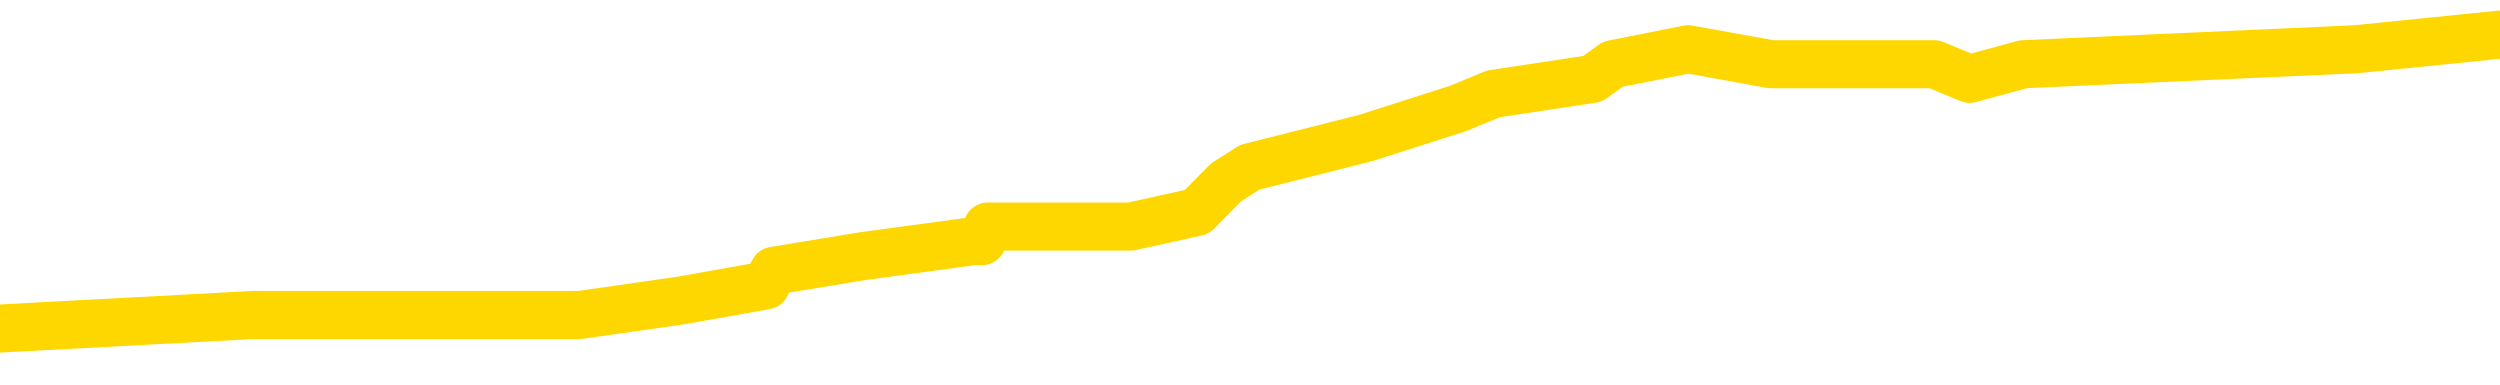 <svg xmlns="http://www.w3.org/2000/svg" version="1.1" viewBox="0 0 6500 1000">
	<path fill="none" stroke="gold" stroke-width="125" stroke-linecap="round" stroke-linejoin="round" d="M0 106268  L-982740 106268 L-982556 106230 L-982066 106153 L-981772 106115 L-981461 106038 L-981227 106000 L-981173 105923 L-981114 105846 L-980961 105808 L-980920 105731 L-980788 105693 L-980495 105654 L-979954 105654 L-979344 105616 L-979296 105616 L-978656 105577 L-978623 105577 L-978097 105577 L-977965 105539 L-977574 105462 L-977246 105386 L-977129 105309 L-976918 105232 L-976201 105232 L-975631 105194 L-975524 105194 L-975349 105155 L-975128 105079 L-974726 105040 L-974701 104963 L-973773 104887 L-973685 104810 L-973603 104733 L-973533 104656 L-973236 104618 L-973084 104541 L-971193 104580 L-971093 104580 L-970830 104580 L-970537 104618 L-970395 104541 L-970147 104541 L-970111 104503 L-969952 104465 L-969489 104388 L-969236 104349 L-969024 104273 L-968772 104234 L-968424 104196 L-967496 104119 L-967403 104042 L-966992 104004 L-965821 103927 L-964632 103889 L-964540 103812 L-964512 103735 L-964246 103659 L-963947 103582 L-963818 103505 L-963781 103429 L-962966 103429 L-962582 103467 L-961522 103505 L-961461 103505 L-961195 104273 L-960724 105002 L-960532 105731 L-960268 106460 L-959931 106422 L-959796 106383 L-959340 106345 L-958597 106306 L-958579 106268 L-958414 106191 L-958346 106191 L-957830 106153 L-956801 106153 L-956605 106115 L-956117 106076 L-955755 106038 L-955346 106038 L-954960 106076 L-953257 106076 L-953159 106076 L-953087 106076 L-953026 106076 L-952841 106038 L-952505 106038 L-951864 106000 L-951787 105961 L-951726 105961 L-951539 105923 L-951460 105923 L-951283 105884 L-951263 105846 L-951033 105846 L-950646 105808 L-949757 105808 L-949718 105769 L-949629 105731 L-949602 105654 L-948594 105616 L-948444 105539 L-948420 105501 L-948287 105462 L-948247 105424 L-946989 105386 L-946931 105386 L-946391 105347 L-946339 105347 L-946292 105347 L-945897 105309 L-945758 105270 L-945558 105232 L-945411 105232 L-945246 105232 L-944970 105270 L-944611 105270 L-944059 105232 L-943414 105194 L-943155 105117 L-943001 105079 L-942600 105040 L-942560 105002 L-942439 104963 L-942378 105002 L-942364 105002 L-942270 105002 L-941977 104963 L-941825 104810 L-941495 104733 L-941417 104656 L-941341 104618 L-941115 104503 L-941048 104426 L-940820 104349 L-940768 104273 L-940603 104234 L-939598 104196 L-939414 104158 L-938863 104119 L-938470 104042 L-938073 104004 L-937223 103927 L-937144 103889 L-936565 103851 L-936124 103851 L-935883 103812 L-935726 103812 L-935325 103735 L-935305 103735 L-934860 103697 L-934454 103659 L-934318 103582 L-934143 103505 L-934007 103429 L-933756 103352 L-932757 103313 L-932674 103275 L-932539 103237 L-932500 103198 L-931610 103160 L-931395 103122 L-930952 103083 L-930834 103045 L-930777 103006 L-930101 103006 L-930001 102968 L-929972 102968 L-928630 102930 L-928224 102891 L-928185 102853 L-927257 102815 L-927158 102776 L-927026 102738 L-926621 102699 L-926595 102661 L-926502 102623 L-926286 102584 L-925875 102508 L-924721 102431 L-924429 102354 L-924401 102277 L-923793 102239 L-923543 102162 L-923523 102124 L-922594 102085 L-922542 102009 L-922420 101970 L-922402 101894 L-922246 101855 L-922071 101778 L-921935 101740 L-921878 101702 L-921770 101663 L-921685 101625 L-921452 101587 L-921377 101548 L-921068 101510 L-920950 101471 L-920781 101433 L-920689 101395 L-920587 101395 L-920564 101356 L-920486 101356 L-920388 101280 L-920022 101241 L-919917 101203 L-919414 101165 L-918962 101126 L-918924 101088 L-918900 101049 L-918859 101011 L-918730 100973 L-918629 100934 L-918188 100896 L-917905 100858 L-917313 100819 L-917183 100781 L-916908 100704 L-916756 100666 L-916602 100627 L-916517 100551 L-916439 100512 L-916254 100474 L-916203 100474 L-916175 100435 L-916096 100397 L-916073 100359 L-915789 100282 L-915186 100205 L-914190 100167 L-913892 100128 L-913158 100090 L-912914 100052 L-912824 100013 L-912247 99975 L-911548 99937 L-910796 99898 L-910477 99860 L-910095 99783 L-910017 99745 L-909383 99706 L-909198 99668 L-909110 99668 L-908980 99668 L-908667 99630 L-908618 99591 L-908476 99553 L-908454 99514 L-907487 99476 L-906941 99438 L-906463 99438 L-906402 99438 L-906078 99438 L-906057 99399 L-905994 99399 L-905784 99361 L-905707 99323 L-905653 99284 L-905630 99246 L-905591 99207 L-905575 99169 L-904818 99131 L-904802 99092 L-904002 99054 L-903850 99016 L-902944 98977 L-902438 98939 L-902209 98862 L-902168 98862 L-902052 98824 L-901876 98785 L-901122 98824 L-900987 98785 L-900823 98747 L-900505 98709 L-900328 98632 L-899307 98555 L-899283 98478 L-899032 98440 L-898819 98363 L-898185 98325 L-897947 98248 L-897915 98171 L-897736 98095 L-897656 98018 L-897566 97980 L-897502 97903 L-897062 97826 L-897038 97788 L-896497 97749 L-896242 97711 L-895747 97673 L-894870 97634 L-894833 97596 L-894780 97557 L-894739 97519 L-894622 97481 L-894345 97442 L-894138 97366 L-893941 97289 L-893918 97212 L-893867 97135 L-893828 97097 L-893750 97059 L-893153 96982 L-893093 96943 L-892989 96905 L-892835 96867 L-892203 96828 L-891522 96790 L-891219 96713 L-890873 96675 L-890675 96636 L-890627 96560 L-890306 96521 L-889679 96483 L-889532 96445 L-889496 96406 L-889438 96368 L-889361 96291 L-889120 96291 L-889032 96253 L-888938 96214 L-888644 96176 L-888510 96138 L-888450 96099 L-888413 96023 L-888141 96023 L-887135 95984 L-886959 95946 L-886908 95946 L-886616 95907 L-886423 95831 L-886090 95792 L-885583 95754 L-885021 95677 L-885007 95600 L-884990 95562 L-884890 95485 L-884775 95409 L-884736 95332 L-884698 95293 L-884633 95293 L-884604 95255 L-884465 95293 L-884173 95293 L-884123 95293 L-884017 95293 L-883753 95255 L-883288 95217 L-883144 95217 L-883089 95140 L-883032 95102 L-882841 95063 L-882476 95025 L-882261 95025 L-882066 95025 L-882008 95025 L-881949 94948 L-881796 94910 L-881526 94871 L-881096 95063 L-881081 95063 L-881004 95025 L-880939 94986 L-880810 94718 L-880786 94679 L-880502 94641 L-880455 94603 L-880400 94564 L-879938 94526 L-879899 94526 L-879858 94488 L-879668 94449 L-879188 94411 L-878701 94372 L-878684 94334 L-878646 94296 L-878389 94257 L-878312 94181 L-878082 94142 L-878066 94066 L-877772 93989 L-877329 93950 L-876883 93912 L-876378 93874 L-876224 93835 L-875938 93797 L-875898 93720 L-875566 93682 L-875344 93643 L-874828 93567 L-874752 93528 L-874504 93452 L-874309 93375 L-874250 93336 L-873473 93298 L-873399 93298 L-873168 93260 L-873152 93260 L-873090 93221 L-872894 93183 L-872430 93183 L-872407 93145 L-872277 93145 L-870976 93145 L-870960 93145 L-870883 93106 L-870789 93106 L-870572 93106 L-870420 93068 L-870241 93106 L-870187 93145 L-869901 93183 L-869861 93183 L-869491 93183 L-869051 93183 L-868868 93183 L-868547 93145 L-868252 93145 L-867806 93068 L-867734 93029 L-867272 92953 L-866834 92914 L-866652 92876 L-865198 92799 L-865066 92761 L-864609 92684 L-864382 92646 L-863996 92569 L-863480 92492 L-862525 92415 L-861731 92339 L-861057 92300 L-860631 92224 L-860320 92185 L-860090 92070 L-859407 91955 L-859394 91840 L-859184 91686 L-859162 91648 L-858988 91571 L-858037 91533 L-857769 91456 L-856954 91418 L-856644 91341 L-856606 91303 L-856549 91226 L-855932 91188 L-855294 91111 L-853668 91072 L-852994 91034 L-852352 91034 L-852274 91034 L-852218 91034 L-852182 91034 L-852154 90996 L-852042 90919 L-852024 90881 L-852001 90842 L-851848 90804 L-851794 90727 L-851717 90689 L-851597 90650 L-851500 90612 L-851382 90574 L-851113 90497 L-850843 90458 L-850826 90382 L-850626 90343 L-850479 90267 L-850252 90228 L-850118 90190 L-849809 90151 L-849749 90113 L-849396 90036 L-849048 89998 L-848947 89960 L-848882 89883 L-848822 89844 L-848438 89768 L-848057 89729 L-847953 89691 L-847693 89653 L-847421 89576 L-847262 89537 L-847230 89499 L-847168 89461 L-847027 89422 L-846843 89384 L-846798 89346 L-846510 89346 L-846494 89307 L-846261 89307 L-846200 89269 L-846162 89269 L-845582 89231 L-845448 89192 L-845425 89039 L-845406 88770 L-845389 88463 L-845373 88156 L-845349 87849 L-845332 87619 L-845311 87350 L-845294 87082 L-845271 86928 L-845254 86775 L-845233 86660 L-845216 86583 L-845167 86468 L-845095 86353 L-845060 86161 L-845037 86007 L-845001 85854 L-844959 85700 L-844923 85623 L-844907 85470 L-844882 85355 L-844845 85278 L-844828 85163 L-844805 85086 L-844788 85009 L-844769 84933 L-844753 84856 L-844724 84741 L-844698 84626 L-844652 84587 L-844636 84511 L-844594 84472 L-844546 84396 L-844475 84319 L-844460 84242 L-844444 84165 L-844382 84127 L-844343 84089 L-844303 84050 L-844137 84012 L-844072 83973 L-844056 83935 L-844012 83858 L-843954 83820 L-843741 83782 L-843708 83743 L-843665 83705 L-843587 83666 L-843050 83628 L-842972 83590 L-842867 83513 L-842779 83475 L-842603 83436 L-842252 83398 L-842096 83359 L-841658 83321 L-841502 83283 L-841372 83244 L-840668 83168 L-840467 83129 L-839506 83052 L-839024 83014 L-838925 83014 L-838832 82976 L-838587 82937 L-838514 82899 L-838071 82822 L-837975 82784 L-837960 82745 L-837944 82707 L-837919 82669 L-837453 82630 L-837236 82592 L-837097 82554 L-836803 82515 L-836715 82477 L-836673 82438 L-836643 82400 L-836471 82362 L-836412 82323 L-836336 82285 L-836255 82247 L-836185 82247 L-835876 82208 L-835791 82170 L-835577 82132 L-835542 82093 L-834859 82055 L-834760 82016 L-834555 81978 L-834508 81940 L-834230 81901 L-834168 81863 L-834151 81786 L-834073 81748 L-833765 81671 L-833740 81633 L-833686 81556 L-833663 81518 L-833541 81479 L-833405 81402 L-833161 81364 L-833035 81364 L-832389 81326 L-832373 81326 L-832348 81326 L-832168 81249 L-832092 81211 L-832000 81172 L-831572 81134 L-831156 81095 L-830763 81019 L-830684 80980 L-830665 80942 L-830302 80904 L-830066 80865 L-829838 80827 L-829524 80788 L-829446 80750 L-829366 80673 L-829188 80597 L-829172 80558 L-828907 80481 L-828827 80443 L-828596 80405 L-828370 80366 L-828055 80366 L-827879 80328 L-827518 80328 L-827127 80290 L-827057 80213 L-826993 80174 L-826853 80098 L-826801 80059 L-826700 79983 L-826198 79944 L-826001 79906 L-825754 79867 L-825568 79829 L-825269 79791 L-825193 79752 L-825027 79676 L-824142 79637 L-824114 79561 L-823991 79484 L-823412 79445 L-823334 79407 L-822621 79407 L-822309 79407 L-822096 79407 L-822079 79407 L-821692 79407 L-821167 79330 L-820721 79292 L-820392 79254 L-820239 79215 L-819913 79215 L-819735 79177 L-819653 79177 L-819447 79100 L-819271 79062 L-818342 79023 L-817453 78985 L-817414 78947 L-817186 78947 L-816807 78908 L-816019 78870 L-815785 78831 L-815709 78793 L-815352 78755 L-814780 78678 L-814513 78640 L-814126 78601 L-814023 78601 L-813853 78601 L-813234 78601 L-813023 78601 L-812715 78601 L-812662 78563 L-812535 78524 L-812481 78486 L-812362 78448 L-812026 78371 L-811067 78333 L-810935 78256 L-810734 78217 L-810102 78179 L-809791 78141 L-809377 78102 L-809350 78064 L-809204 78026 L-808784 77987 L-807452 77987 L-807405 77949 L-807276 77872 L-807259 77834 L-806681 77757 L-806476 77719 L-806446 77680 L-806405 77642 L-806348 77603 L-806310 77565 L-806232 77527 L-806089 77488 L-805635 77450 L-805517 77412 L-805231 77373 L-804859 77335 L-804762 77297 L-804436 77258 L-804081 77220 L-803911 77181 L-803864 77143 L-803755 77105 L-803666 77066 L-803638 77028 L-803562 76951 L-803258 76913 L-803224 76836 L-803153 76798 L-802785 76759 L-802449 76721 L-802368 76721 L-802149 76683 L-801977 76644 L-801950 76606 L-801452 76567 L-800903 76491 L-800023 76452 L-799924 76376 L-799848 76337 L-799573 76299 L-799326 76222 L-799252 76184 L-799190 76107 L-799071 76069 L-799029 76030 L-798919 75992 L-798842 75915 L-798141 75877 L-797896 75838 L-797856 75800 L-797700 75762 L-797101 75762 L-796874 75762 L-796782 75762 L-796306 75762 L-795709 75685 L-795189 75646 L-795168 75608 L-795023 75570 L-794703 75570 L-794161 75570 L-793929 75570 L-793759 75570 L-793272 75531 L-793045 75493 L-792960 75455 L-792613 75416 L-792287 75416 L-791764 75378 L-791437 75339 L-790837 75301 L-790639 75224 L-790587 75186 L-790546 75148 L-790265 75109 L-789581 75033 L-789271 74994 L-789246 74917 L-789055 74879 L-788832 74841 L-788746 74802 L-788082 74726 L-788058 74687 L-787836 74610 L-787506 74572 L-787154 74495 L-786949 74457 L-786717 74380 L-786459 74342 L-786269 74265 L-786222 74227 L-785995 74188 L-785960 74150 L-785804 74112 L-785589 74073 L-785416 74035 L-785325 73996 L-785048 73958 L-784804 73920 L-784489 73881 L-784062 73881 L-784025 73881 L-783542 73881 L-783308 73881 L-783097 73843 L-782870 73805 L-782321 73805 L-782073 73766 L-781239 73766 L-781184 73728 L-781162 73689 L-781004 73651 L-780542 73613 L-780502 73574 L-780162 73498 L-780028 73459 L-779806 73421 L-779234 73382 L-778762 73344 L-778567 73306 L-778375 73267 L-778185 73229 L-778083 73191 L-777715 73152 L-777668 73114 L-777587 73075 L-776293 73037 L-776245 72999 L-775977 72999 L-775832 72999 L-775281 72999 L-775164 72960 L-775082 72922 L-774723 72884 L-774500 72845 L-774218 72807 L-773889 72730 L-773381 72692 L-773269 72653 L-773190 72615 L-773025 72577 L-772731 72577 L-772262 72577 L-772066 72615 L-772015 72615 L-771365 72577 L-771244 72538 L-770790 72538 L-770754 72500 L-770285 72462 L-770175 72423 L-770158 72385 L-769942 72385 L-769761 72346 L-769230 72346 L-768200 72346 L-768001 72308 L-767542 72270 L-766594 72193 L-766495 72155 L-766141 72078 L-766081 72039 L-766066 72001 L-766031 71963 L-765662 71924 L-765542 71886 L-765300 71848 L-765136 71809 L-764948 71771 L-764828 71732 L-763757 71656 L-762899 71617 L-762687 71541 L-762589 71502 L-762415 71425 L-762082 71387 L-762010 71349 L-761953 71310 L-761777 71310 L-761388 71272 L-761153 71234 L-761042 71195 L-760925 71157 L-759944 71118 L-759918 71080 L-759324 71003 L-759292 71003 L-759143 70965 L-758859 70927 L-757947 70927 L-757001 70927 L-756848 70888 L-756745 70888 L-756614 70850 L-756470 70811 L-756444 70773 L-756330 70735 L-756111 70696 L-755430 70658 L-755301 70620 L-754997 70581 L-754758 70504 L-754425 70466 L-753786 70428 L-753444 70351 L-753382 70313 L-753226 70313 L-752305 70313 L-751834 70313 L-751791 70313 L-751778 70274 L-751737 70236 L-751715 70198 L-751688 70159 L-751544 70121 L-751121 70082 L-750786 70082 L-750595 70044 L-750166 70044 L-749978 70006 L-749589 69929 L-749055 69891 L-748683 69852 L-748661 69852 L-748411 69814 L-748293 69775 L-748217 69737 L-748081 69699 L-748042 69660 L-747962 69622 L-747568 69584 L-747072 69545 L-746960 69468 L-746787 69430 L-746478 69392 L-746031 69353 L-745708 69315 L-745566 69238 L-745138 69161 L-744985 69085 L-744930 69008 L-744116 68970 L-744096 68931 L-743725 68893 L-743668 68893 L-742539 68854 L-742471 68854 L-741912 68816 L-741718 68778 L-741581 68739 L-741348 68701 L-741001 68663 L-740966 68586 L-740931 68547 L-740863 68471 L-740514 68432 L-740342 68394 L-739857 68356 L-739841 68317 L-739515 68279 L-739358 68240 L-738217 68164 L-738192 68125 L-738001 68049 L-737807 68010 L-737557 67972 L-737540 67933 L-736520 67895 L-736222 67857 L-736146 67818 L-736010 67742 L-735834 67703 L-735258 67627 L-735042 67588 L-734978 67550 L-734848 67511 L-734811 67435 L-734288 67396 L-734150 82515 L-734135 82515 L-734113 82515 L-734092 82515 L-733865 67358 L-733089 67358 L-733048 67358 L-732680 67358 L-732601 67320 L-732549 67281 L-731876 67243 L-731134 67204 L-730709 67204 L-730261 67166 L-729200 67128 L-728888 67051 L-728478 67051 L-728406 67013 L-727882 67013 L-727787 67013 L-727769 67013 L-727325 66974 L-727139 66897 L-726359 66821 L-725686 66782 L-725274 66667 L-725042 66590 L-724902 66552 L-724820 66475 L-724800 66437 L-724724 66437 L-724596 66399 L-724279 66437 L-724055 66437 L-723730 66399 L-723667 66399 L-723297 66399 L-723264 66399 L-723056 66399 L-722388 66399 L-722311 66399 L-722153 66322 L-722042 66322 L-721716 66283 L-721561 66245 L-721220 66245 L-721163 66168 L-720825 66092 L-720621 66053 L-720568 65976 L-719192 65938 L-719062 65900 L-718629 65861 L-718308 65823 L-717480 65746 L-717357 65708 L-716626 65631 L-716470 65554 L-716430 65516 L-716376 65478 L-716353 65439 L-716239 65401 L-715942 65363 L-715652 65324 L-715598 65286 L-715477 65247 L-715447 65209 L-715348 65171 L-714904 65171 L-714752 65132 L-713917 65132 L-713375 65094 L-713040 65094 L-713024 65056 L-712949 65017 L-712833 64979 L-712638 64940 L-712374 64902 L-711539 64864 L-711443 64825 L-710921 64787 L-710880 64749 L-710780 64710 L-709952 64710 L-709817 64672 L-709478 64672 L-708924 64633 L-708544 64595 L-708381 64557 L-708072 64518 L-707259 64480 L-706953 64442 L-706684 64442 L-706363 64442 L-706042 64480 L-705767 64480 L-704938 64403 L-704843 64365 L-704750 64250 L-704646 64135 L-704259 64019 L-703779 63943 L-703762 63904 L-703644 63866 L-703276 63789 L-703181 63751 L-702347 63674 L-702270 63636 L-701971 63597 L-701880 63559 L-701473 63482 L-701362 63405 L-700663 63367 L-700190 63329 L-700130 63290 L-699911 63214 L-699637 63175 L-699524 63137 L-698497 63099 L-698111 63060 L-698090 63022 L-697758 62983 L-697513 62945 L-697080 62907 L-696970 62868 L-696852 62830 L-696400 62753 L-695810 62715 L-695473 62676 L-693580 62638 L-693467 62561 L-693255 62523 L-691937 62485 L-691830 53851 L-691764 45332 L-691728 37465 L-691666 37465 L-691167 46023 L-690492 54465 L-690470 62254 L-690199 62178 L-689231 62178 L-688542 62139 L-688380 62101 L-687839 62062 L-687749 62024 L-686730 61986 L-685782 61909 L-685417 61947 L-685314 61986 L-684726 61986 L-684666 61986 L-684566 61947 L-684125 61871 L-684018 61832 L-683576 61794 L-682577 61679 L-682320 61564 L-682217 61448 L-682087 61372 L-681720 61295 L-681140 61218 L-681109 61180 L-680793 61141 L-678810 61103 L-678694 61065 L-678627 61065 L-678268 61026 L-676649 60988 L-676472 60988 L-676328 60988 L-675505 61026 L-675452 61065 L-675398 61065 L-674964 61065 L-673983 61103 L-673910 61103 L-672825 61065 L-672612 61065 L-671896 60988 L-671507 60950 L-671288 60873 L-670969 60796 L-670475 60719 L-670347 60681 L-670118 60604 L-669886 60528 L-669827 60489 L-669537 60451 L-669265 60374 L-668235 60336 L-666570 60297 L-666151 60259 L-666014 60221 L-665858 60221 L-665553 60182 L-665324 60105 L-665166 60067 L-665007 59990 L-664837 59914 L-664790 59875 L-664737 59837 L-664715 59837 L-664329 59798 L-664079 59798 L-663809 59798 L-663648 59798 L-663558 59798 L-661900 59798 L-661734 59837 L-661355 59798 L-660895 59798 L-660285 59722 L-659192 59683 L-658761 59645 L-658729 59607 L-658667 59568 L-658649 59530 L-656946 59491 L-656904 59453 L-656437 59415 L-656251 59376 L-656218 59300 L-655623 59261 L-655573 59223 L-655251 59184 L-655200 59146 L-654989 59108 L-654971 59069 L-654705 58993 L-654652 58954 L-654183 58916 L-653673 58839 L-653595 58839 L-653300 58801 L-653284 58762 L-653245 58724 L-653174 58686 L-653017 58647 L-652071 58647 L-652014 58647 L-651493 58647 L-651301 58609 L-651200 58609 L-650974 58570 L-650464 58570 L-650076 59607 L-650007 59607 L-649658 59568 L-649301 59530 L-648173 58417 L-648121 58340 L-647895 58302 L-647861 58264 L-647736 58187 L-647638 58187 L-647373 58187 L-646633 58225 L-646054 58225 L-645761 58225 L-645055 58225 L-644876 58187 L-644853 58187 L-644217 58148 L-643906 58110 L-643509 58110 L-643480 58072 L-643459 58033 L-643305 57995 L-642620 57995 L-642603 57995 L-642263 57995 L-641991 57957 L-641953 57918 L-641897 57841 L-641875 57803 L-641803 57765 L-641471 57726 L-641365 57688 L-641337 57611 L-641138 57573 L-640986 57534 L-640117 57496 L-639555 57419 L-639539 57419 L-639438 57381 L-639335 57419 L-639189 57419 L-639111 57419 L-639073 57381 L-639017 57343 L-638944 57304 L-638799 57266 L-638317 57266 L-637913 57227 L-637047 57266 L-637027 57266 L-636769 57266 L-636692 57266 L-636663 57227 L-636653 57151 L-636636 57112 L-636343 57074 L-636303 57036 L-636231 56997 L-636158 56959 L-635953 56920 L-635793 56805 L-635491 56690 L-635414 56537 L-635397 56422 L-635181 56345 L-634949 56345 L-634839 56383 L-634470 56422 L-634311 56422 L-634080 56422 L-633912 56422 L-633766 56383 L-633634 56345 L-632359 56268 L-631955 56191 L-631894 56153 L-631778 56076 L-631352 56038 L-631337 55961 L-631275 55923 L-631002 55846 L-630889 55808 L-630607 55731 L-630330 55693 L-629905 55616 L-629882 55577 L-629804 55539 L-629679 55501 L-629092 55462 L-628701 55424 L-628365 55386 L-627776 55347 L-627674 55347 L-627503 55309 L-627367 55309 L-626539 55270 L-625354 55232 L-625318 55194 L-625263 55194 L-625042 55155 L-624837 55155 L-624682 55155 L-624426 55117 L-624349 55079 L-623807 55040 L-623770 55002 L-623521 54963 L-623134 54925 L-622308 54887 L-621950 54848 L-621640 54848 L-621382 54810 L-621158 54772 L-620752 54733 L-620635 54695 L-620452 54656 L-620399 54656 L-620210 54618 L-620039 54580 L-620011 54541 L-619730 54503 L-619420 54465 L-619282 54426 L-618972 54388 L-618778 54388 L-618763 54349 L-618043 54349 L-617910 54273 L-617612 54234 L-617522 54196 L-616921 54196 L-616883 54158 L-616804 54119 L-616184 54081 L-616032 54004 L-615992 53966 L-615681 53927 L-615489 53889 L-615296 53812 L-615241 53735 L-614932 53697 L-614880 53659 L-614825 53697 L-614799 53697 L-614675 53697 L-613864 53659 L-613788 53620 L-613247 53582 L-612978 53544 L-612319 53505 L-611411 53467 L-611170 53429 L-610637 53390 L-610420 53352 L-609313 53390 L-609263 53390 L-608487 53390 L-607939 53352 L-607828 53313 L-607675 53237 L-607620 53198 L-607455 53160 L-607077 53122 L-606630 53083 L-606575 53045 L-606421 53006 L-605741 52968 L-605521 52930 L-605003 52891 L-604154 52815 L-604138 52776 L-602347 52738 L-601792 52699 L-601675 52661 L-600669 52623 L-600633 52584 L-600400 52584 L-600308 52584 L-600268 52584 L-599935 52546 L-599584 52508 L-599318 52431 L-599032 52392 L-598721 52316 L-598467 52239 L-598373 52201 L-597883 52162 L-597676 52124 L-597110 52085 L-596996 52124 L-596645 52085 L-596593 52085 L-596553 52085 L-595950 52009 L-595216 51932 L-594635 51855 L-594399 51778 L-593859 51663 L-593706 51587 L-593204 51548 L-592995 51471 L-592972 51471 L-592913 51433 L-591950 51433 L-591773 51395 L-591331 51356 L-591307 51280 L-591152 51241 L-591070 51241 L-590920 51280 L-590273 51280 L-590223 51241 L-589103 51203 L-588119 51165 L-588058 51126 L-587337 51088 L-586472 51049 L-586093 51011 L-585874 51011 L-585115 50973 L-585063 50934 L-584754 50858 L-583902 50858 L-583709 50819 L-583532 50781 L-583308 50781 L-583181 50742 L-582989 50742 L-582757 50704 L-582587 50742 L-582301 50704 L-582021 50704 L-581938 50666 L-581768 50627 L-581751 50551 L-581597 50512 L-581558 50474 L-580782 50435 L-580706 50435 L-580474 50359 L-580047 50320 L-579702 50282 L-579118 50244 L-578850 50244 L-578591 50244 L-578461 50167 L-578445 50128 L-578331 50090 L-578307 50052 L-578073 50013 L-578037 49975 L-576721 49975 L-576665 49937 L-575986 49860 L-575414 49860 L-575288 49860 L-575135 49860 L-575058 49860 L-574746 49783 L-574473 49745 L-574384 49668 L-574283 49668 L-573355 49630 L-573278 49630 L-572914 49630 L-572890 49591 L-572853 49553 L-572078 49476 L-571986 49438 L-571846 49399 L-571444 49361 L-571183 49361 L-570939 49399 L-570725 49361 L-570645 49361 L-570568 49361 L-570492 49361 L-570305 49399 L-570239 49399 L-569989 49399 L-569934 49361 L-569796 49323 L-569717 49246 L-569603 49207 L-569380 49169 L-569216 49131 L-569175 49092 L-569006 49054 L-568635 49016 L-568620 48977 L-568504 48939 L-567783 48900 L-567747 48862 L-567614 48862 L-567266 48824 L-566855 48824 L-566818 48824 L-566740 48785 L-566701 48747 L-566337 48709 L-566133 48670 L-566118 48632 L-565773 48594 L-565424 48594 L-565098 48594 L-564997 48555 L-564844 48555 L-564649 48517 L-564418 48517 L-564325 48517 L-564170 48517 L-564092 48517 L-564052 48478 L-563938 48440 L-563915 48402 L-563664 48402 L-563525 48325 L-562948 48210 L-562119 48133 L-561632 48056 L-561510 48018 L-561472 47980 L-561459 47941 L-561307 47864 L-561206 47788 L-560973 47749 L-560583 47673 L-560278 47634 L-560263 47596 L-560092 47557 L-559853 47481 L-559257 47481 L-558653 47442 L-558614 47442 L-558573 47442 L-558420 47404 L-558367 47366 L-558304 47327 L-558236 47289 L-558182 47212 L-558156 47174 L-558110 47135 L-558015 47059 L-557878 47020 L-557725 46982 L-557593 46943 L-557552 46943 L-557516 46905 L-557454 46867 L-557181 46790 L-556866 46752 L-556825 46675 L-556740 46636 L-556563 46598 L-556326 46560 L-555968 46521 L-555938 46483 L-555369 46445 L-555246 46406 L-555010 46368 L-554987 46368 L-554706 46330 L-554420 46330 L-554165 46330 L-553593 46291 L-553296 46253 L-553220 46214 L-552521 46176 L-552444 46138 L-552409 46099 L-552382 46061 L-552331 45984 L-552137 45946 L-551997 45869 L-551961 45831 L-551920 45792 L-551325 45754 L-551093 45716 L-550809 45984 L-550755 46214 L-550681 46483 L-550603 46713 L-550367 46636 L-550123 46598 L-549987 46560 L-549881 46521 L-549801 46483 L-549414 46406 L-549287 46368 L-549134 46330 L-549097 46291 L-548951 46253 L-548729 46214 L-548555 46176 L-548486 46138 L-547665 46061 L-547649 46061 L-547354 46023 L-546566 45984 L-546256 45984 L-546110 45946 L-545882 45907 L-545681 45831 L-544744 45792 L-544708 45754 L-544685 45716 L-544644 45639 L-544376 45600 L-543779 45562 L-543715 45524 L-543680 45485 L-543663 45447 L-542968 45447 L-542767 45447 L-542735 45447 L-542401 45447 L-542294 45409 L-541669 45332 L-541165 45293 L-541127 45217 L-540685 45217 L-540589 45178 L-540430 45178 L-540117 45178 L-540105 45178 L-539665 45217 L-539183 45255 L-539054 45255 L-538733 45255 L-538665 45217 L-538361 45217 L-538185 45178 L-537991 45140 L-537749 45063 L-537551 44986 L-537525 44910 L-536947 44871 L-536877 44833 L-536468 44795 L-536413 44756 L-536367 44718 L-536003 44679 L-535857 44641 L-535652 44603 L-535555 44603 L-535400 44564 L-535339 44526 L-535191 44449 L-535091 44411 L-534534 44411 L-534511 44488 L-534339 44526 L-533797 44564 L-533736 44564 L-533683 44488 L-533654 44411 L-533583 44372 L-533566 44296 L-533503 44257 L-533466 44181 L-533312 44142 L-532986 44104 L-532420 44066 L-532406 44027 L-532344 43950 L-532242 43874 L-532196 43874 L-531953 43835 L-531531 43835 L-531376 43835 L-529635 43759 L-529093 43720 L-528149 43682 L-527740 43643 L-527199 43567 L-527003 43528 L-526834 43490 L-526538 43452 L-526424 43413 L-526408 43413 L-526254 43375 L-526114 43336 L-526037 43260 L-525905 43260 L-525558 43260 L-525187 43298 L-524589 43298 L-524413 43298 L-524257 43260 L-523988 43221 L-523836 43221 L-523545 43336 L-523522 43413 L-523439 43490 L-523211 43567 L-522512 43528 L-522385 43490 L-521954 43452 L-521859 43413 L-520654 43413 L-520605 43375 L-520312 43375 L-519909 43336 L-519633 43260 L-519614 43221 L-519496 43183 L-519420 43145 L-519238 43106 L-518758 43068 L-518307 42991 L-517897 42953 L-517866 42914 L-517448 42876 L-517334 42876 L-517216 42876 L-517200 42876 L-517006 42838 L-516985 42761 L-516752 42722 L-516309 42684 L-515990 42607 L-515525 42607 L-515359 42569 L-515205 42531 L-515049 42531 L-514595 42531 L-514276 42531 L-514221 42569 L-513850 42569 L-513812 42607 L-513486 42607 L-513369 42569 L-513271 42531 L-512945 42454 L-512558 42415 L-512297 42377 L-511938 42300 L-511682 42262 L-509512 42224 L-509462 42185 L-509440 42147 L-509028 42147 L-508967 42147 L-508897 42185 L-508666 42185 L-508355 42147 L-508052 42070 L-508007 42032 L-507700 41993 L-507567 41955 L-507350 41917 L-506638 41878 L-506483 41878 L-506344 41840 L-506196 41840 L-506175 41840 L-505980 41801 L-505955 41763 L-505864 41725 L-505842 41686 L-505825 41648 L-505725 41610 L-504797 41571 L-504339 41571 L-503247 41495 L-502824 41495 L-502420 41456 L-502382 41418 L-502128 41379 L-501354 41303 L-501337 41264 L-501313 41226 L-501120 41188 L-500384 41149 L-500114 41111 L-500074 41072 L-499675 40996 L-499650 40957 L-498861 40919 L-498181 40881 L-496810 40842 L-496540 40804 L-496491 40765 L-495954 40689 L-495921 40650 L-495819 40574 L-495495 40535 L-495416 40497 L-495147 40497 L-494234 40458 L-494095 40458 L-493847 40382 L-493301 40382 L-492879 40343 L-492686 40305 L-492671 40305 L-492533 40228 L-492439 40190 L-492312 40151 L-492052 40113 L-492027 40036 L-491935 39998 L-491625 39960 L-491565 39921 L-491448 39921 L-491098 39921 L-490288 39921 L-490056 39844 L-489227 39844 L-488995 39768 L-488779 39729 L-488260 39729 L-487622 39691 L-487206 39653 L-486883 39614 L-486403 39576 L-485977 39576 L-485916 39537 L-485567 39537 L-485527 39499 L-485513 39461 L-485413 39384 L-485368 39384 L-484883 39346 L-484081 39346 L-483747 39346 L-482666 39307 L-482186 39269 L-482163 39231 L-482023 39192 L-481467 39154 L-480770 39115 L-480461 39077 L-480239 39039 L-480135 39000 L-480032 38924 L-479361 38885 L-479267 38847 L-479245 38847 L-479168 38808 L-478990 38808 L-478818 38808 L-478637 38770 L-478624 38732 L-478547 38693 L-478383 38655 L-477868 38617 L-477852 38578 L-477712 38578 L-477349 38540 L-477325 38540 L-477195 38501 L-477170 38463 L-476808 38425 L-476282 38348 L-476189 38310 L-475973 38233 L-475879 38194 L-475855 38156 L-475390 38118 L-475313 38118 L-474912 38079 L-474461 38079 L-473209 38041 L-473170 38003 L-472739 37964 L-472706 37926 L-471987 37887 L-471811 37849 L-471675 37811 L-471368 37772 L-471314 37734 L-471289 37657 L-471273 37580 L-471098 37542 L-470908 37504 L-470401 37504 L-470027 37197 L-469689 36851 L-469650 36544 L-468931 36276 L-468837 36237 L-468799 36199 L-468257 36199 L-468234 36161 L-467831 36122 L-467406 36084 L-467135 36084 L-466955 36046 L-466709 35969 L-466686 35930 L-466629 35854 L-466013 35815 L-465510 35777 L-465123 35777 L-464504 35815 L-464288 35815 L-464133 35854 L-462840 35777 L-462741 35739 L-462299 35662 L-461967 35623 L-461667 35547 L-461424 35508 L-460690 35432 L-460111 35393 L-459281 35355 L-459181 35316 L-458623 35278 L-458485 35240 L-456843 35201 L-456782 35201 L-456689 35201 L-455721 35201 L-455544 35163 L-455257 35163 L-455039 35163 L-454961 35125 L-454690 35125 L-454574 35086 L-454421 35048 L-454111 35009 L-454033 34971 L-453942 34971 L-453864 34933 L-453748 34933 L-453569 34894 L-453477 34856 L-453439 34818 L-452936 34818 L-452717 34779 L-452588 34779 L-452432 34741 L-452378 34702 L-452253 34702 L-451868 34664 L-451360 34626 L-451288 34587 L-450807 34549 L-450730 34511 L-450630 34511 L-450397 34472 L-449932 34472 L-449702 34472 L-449686 34472 L-449453 34472 L-449299 34472 L-449237 34472 L-449044 34434 L-448773 34357 L-448022 34319 L-447069 34319 L-447033 34280 L-446808 34280 L-446368 34280 L-446087 34204 L-445739 34165 L-444670 34127 L-443742 34127 L-443611 34127 L-443564 34127 L-443495 34089 L-443340 34089 L-443263 34012 L-443089 33935 L-442655 33858 L-442450 33820 L-442390 33743 L-441808 33705 L-441654 33628 L-441538 33590 L-441497 33551 L-441328 33513 L-441191 33475 L-440980 33398 L-440903 33359 L-440879 33321 L-440671 33244 L-440261 33206 L-440236 33168 L-440013 33129 L-439868 33091 L-439833 33052 L-439820 33014 L-439797 32976 L-439564 32937 L-439378 32899 L-439161 32861 L-439136 32822 L-438447 32784 L-438343 32745 L-438307 32707 L-438287 32669 L-438093 32630 L-438039 32592 L-437922 32515 L-437841 32515 L-437730 32477 L-437416 32438 L-436956 32400 L-436701 32362 L-436467 32285 L-436337 32247 L-435985 32208 L-435925 32170 L-435772 32132 L-435200 32055 L-435114 32016 L-434961 31940 L-434665 31863 L-434295 31786 L-433992 31709 L-433915 31671 L-433510 31633 L-433342 31633 L-433198 31633 L-432658 31633 L-432597 31633 L-432581 31556 L-432415 31518 L-432210 31479 L-432135 31479 L-432042 31441 L-431632 31402 L-431617 31364 L-431593 31364 L-431400 31326 L-431323 31671 L-431153 32016 L-431091 32323 L-431075 32669 L-430561 32630 L-430339 32592 L-429720 32515 L-429467 32477 L-429273 32438 L-429234 32400 L-429160 32400 L-429095 32400 L-428444 32400 L-428406 32438 L-428231 32438 L-428165 32438 L-427491 32438 L-427102 32362 L-426841 32323 L-426603 32285 L-426525 32208 L-426510 32132 L-426307 32093 L-425937 32016 L-425711 31978 L-425076 31940 L-425056 31940 L-424669 31901 L-424575 31901 L-424517 31863 L-424241 31825 L-423931 31825 L-423854 31786 L-423003 31825 L-422660 32016 L-422223 32247 L-421789 32438 L-421294 32630 L-421145 32592 L-420876 32630 L-419638 32669 L-419582 32745 L-417818 32784 L-417628 32745 L-416618 32707 L-416467 32669 L-416091 32745 L-415770 32822 L-415165 32899 L-415095 32976 L-414918 32937 L-414089 32899 L-413951 32861 L-413564 32822 L-413380 32784 L-413336 32745 L-413216 32707 L-413006 32669 L-412559 32592 L-412210 32554 L-412078 32515 L-411669 32477 L-411319 32477 L-411034 32438 L-410840 32400 L-410686 32400 L-410522 32362 L-410453 32323 L-410354 32323 L-410120 32285 L-410004 32285 L-409951 32247 L-409409 32247 L-408944 32208 L-407762 32208 L-407629 32208 L-407604 32208 L-407552 32208 L-406884 32208 L-405849 32132 L-405655 32093 L-405476 32055 L-405324 32055 L-405284 32016 L-405269 32016 L-405207 31978 L-404882 31940 L-403721 31901 L-403528 31863 L-403350 31825 L-402237 31786 L-401377 31748 L-401271 31748 L-400797 31709 L-400604 31709 L-398283 31671 L-398205 31633 L-398084 31556 L-398049 31518 L-398012 31441 L-397918 31326 L-397702 31249 L-397121 31172 L-396734 31134 L-395962 31095 L-395884 31057 L-395186 31057 L-394645 31057 L-394604 31019 L-394474 31019 L-394010 30980 L-393971 30942 L-393836 30904 L-393468 30865 L-393439 30827 L-393289 30827 L-392888 30788 L-391064 30827 L-390257 30788 L-389538 30788 L-389522 30788 L-389208 30712 L-388646 30673 L-388145 30635 L-387626 30597 L-387604 30558 L-385861 30520 L-385692 30481 L-385496 30443 L-384602 30405 L-384084 30328 L-383873 30290 L-383615 30251 L-382906 30213 L-381955 30174 L-381297 30136 L-381258 30059 L-380971 30021 L-380889 29983 L-380793 29983 L-380662 29944 L-380584 29944 L-379849 29944 L-379512 29906 L-379462 29944 L-379207 29944 L-378921 29906 L-378495 29906 L-377915 29867 L-377656 29867 L-377504 29829 L-377257 29829 L-377219 29829 L-376421 29791 L-376384 29752 L-376207 29752 L-375797 29676 L-375569 29676 L-375492 29676 L-375361 29676 L-375245 29637 L-374897 29599 L-374834 29561 L-374681 29522 L-373940 29484 L-373829 29445 L-373659 29407 L-373620 29369 L-373325 29369 L-372924 29369 L-372747 29369 L-372653 29369 L-372343 29330 L-371542 29292 L-371083 29215 L-370564 29177 L-370075 29138 L-369379 29100 L-368333 29062 L-368064 29062 L-368010 29023 L-367850 29023 L-367598 29023 L-367352 28985 L-367273 28947 L-367059 28870 L-366747 28831 L-366283 28755 L-366269 28716 L-365973 28716 L-365959 28678 L-364968 28640 L-364296 28601 L-363961 28524 L-363345 28524 L-363208 28486 L-362569 28448 L-362439 28409 L-361488 28333 L-361388 28256 L-360829 28217 L-360420 28217 L-359992 28217 L-359901 28179 L-359066 28179 L-358702 28179 L-358663 28217 L-358531 28256 L-358354 28256 L-358137 28256 L-358084 28217 L-357927 28141 L-357674 28102 L-356573 28064 L-356496 28026 L-356277 27987 L-356146 27910 L-356109 27872 L-355916 27834 L-355817 27795 L-355333 27757 L-355048 27719 L-354888 27680 L-354793 27603 L-354522 27565 L-354252 27527 L-354236 27373 L-354098 27258 L-353959 27143 L-353633 26990 L-353324 26913 L-353283 26874 L-353207 26798 L-353092 26759 L-352241 26683 L-351915 26644 L-351583 26606 L-351451 26606 L-351235 26606 L-351218 26606 L-350538 26606 L-350445 26529 L-350421 26491 L-350406 26414 L-350367 26376 L-349955 26299 L-349686 26260 L-349646 26222 L-349277 26222 L-349068 26184 L-347985 26184 L-347968 26145 L-347940 26107 L-347920 26107 L-347543 26030 L-347288 25992 L-347040 25915 L-346900 25838 L-346768 25800 L-346436 25762 L-346343 25723 L-346283 25685 L-345724 25646 L-345663 25608 L-345507 25570 L-345313 25531 L-345121 25493 L-345105 25455 L-345067 25416 L-345028 25378 L-344757 25339 L-344634 25301 L-344602 25263 L-344502 25263 L-344346 25263 L-344205 25263 L-343921 25224 L-343596 25224 L-342900 25186 L-342877 25186 L-342368 25186 L-341522 25186 L-341159 25148 L-341004 25109 L-340400 25109 L-340230 25109 L-340169 25109 L-340114 25071 L-339059 25033 L-339040 25033 L-338134 25033 L-338113 25033 L-337946 24994 L-337704 24994 L-337653 24956 L-337599 24879 L-337461 24841 L-337422 24802 L-336494 24764 L-336438 24764 L-336316 24764 L-336245 24764 L-336129 24764 L-335951 24802 L-334968 24764 L-334829 24764 L-334711 24687 L-334416 24610 L-334169 24572 L-334133 24534 L-334078 24572 L-334056 24572 L-333923 24572 L-333844 24572 L-333707 24534 L-333084 24534 L-332917 24495 L-332453 24495 L-332276 24419 L-332260 24380 L-332200 24342 L-332083 24303 L-331601 24265 L-330905 24227 L-330532 24188 L-330363 24150 L-329397 24112 L-329242 24073 L-329064 24073 L-328971 24035 L-328716 24035 L-328545 24035 L-327899 23996 L-327888 23996 L-327308 23958 L-327169 23958 L-327114 23881 L-326379 23843 L-326340 23805 L-326263 23805 L-325621 23766 L-324846 23766 L-324754 23728 L-324705 23728 L-324690 23689 L-324654 23689 L-324637 23613 L-324574 23574 L-324558 23536 L-324538 23536 L-324383 23498 L-324345 23459 L-324329 23421 L-324290 23382 L-324150 23344 L-324074 23306 L-323709 23267 L-323361 23229 L-322587 23191 L-321985 23152 L-321789 23114 L-321559 23114 L-321421 23075 L-320783 23075 L-320494 23037 L-320472 23037 L-320012 22999 L-319779 22999 L-319724 22960 L-319686 22922 L-319183 22884 L-318633 22845 L-317844 22807 L-316721 22807 L-315827 22768 L-315739 22768 L-315440 22730 L-315368 22692 L-315252 22653 L-314075 22615 L-313727 22577 L-313705 22538 L-313186 22500 L-313039 22462 L-312931 22423 L-312721 22385 L-312567 22346 L-312544 22308 L-312350 22270 L-312273 22231 L-312130 22193 L-311329 22155 L-311183 22116 L-310903 22078 L-310725 22039 L-310416 22001 L-309604 21963 L-308676 21963 L-307084 21924 L-306840 21886 L-306200 21848 L-306004 21809 L-305926 21771 L-305409 21732 L-305177 21732 L-305154 21694 L-305022 21694 L-304683 21656 L-304672 21617 L-304455 21579 L-304418 21541 L-303877 21502 L-303348 21425 L-303280 21387 L-302987 21349 L-302439 21272 L-302404 21234 L-302351 21195 L-302252 21118 L-302020 21118 L-301439 21118 L-301342 21157 L-301268 21157 L-300936 21118 L-300186 21080 L-300147 21042 L-299467 21042 L-299312 21042 L-298986 21003 L-298770 20965 L-298539 20965 L-298242 20927 L-297996 20888 L-297645 20850 L-297592 20811 L-296832 20773 L-296139 20696 L-295789 20620 L-295325 20581 L-294691 20543 L-294282 20504 L-294205 20543 L-293779 20543 L-293136 20504 L-292967 20504 L-292225 20466 L-292038 20428 L-291742 20389 L-291170 20351 L-291145 20313 L-290126 20313 L-289639 20274 L-289546 20274 L-289484 20236 L-289196 20198 L-288910 20159 L-288849 20121 L-288669 20121 L-287958 20082 L-287782 20044 L-287584 20006 L-287432 19967 L-287340 19929 L-287279 19891 L-286737 19891 L-286426 19852 L-286334 19775 L-286257 19699 L-285690 19660 L-285599 19660 L-285344 19584 L-285017 19507 L-284980 19392 L-284825 19277 L-284593 19238 L-284271 19200 L-283139 19161 L-282939 19123 L-282414 19085 L-282169 19085 L-281923 19046 L-281843 19008 L-281823 18931 L-281747 18893 L-281691 18816 L-281614 18778 L-281575 18739 L-281396 18663 L-281359 18624 L-281128 18586 L-279890 18547 L-279563 18509 L-279524 18432 L-278742 18394 L-278595 18356 L-277604 18317 L-277397 18317 L-276971 18317 L-276844 18317 L-276439 18356 L-276351 18317 L-275695 18279 L-274987 18240 L-274379 18202 L-274186 18164 L-273953 18087 L-273334 18049 L-273039 17972 L-272599 17933 L-272444 17895 L-272289 17857 L-271533 17780 L-271183 17742 L-270781 17742 L-270742 17703 L-269736 17703 L-269416 17703 L-269169 17665 L-268470 17588 L-268396 17550 L-268084 17511 L-267004 17473 L-266812 17435 L-266578 17435 L-266384 17396 L-265883 17358 L-265130 17358 L-265016 17358 L-264816 17358 L-264775 17320 L-264682 17281 L-264369 17243 L-264281 17204 L-264164 17166 L-263847 17166 L-263778 17128 L-263753 17089 L-263391 17051 L-263352 17013 L-263136 16974 L-262632 17013 L-262030 17051 L-261819 17128 L-261666 17166 L-261628 17166 L-261584 17089 L-261549 17051 L-261416 17013 L-261007 16974 L-260636 16936 L-260583 16897 L-260567 16859 L-260488 16821 L-260078 16782 L-259924 16744 L-259909 16667 L-259869 16629 L-259691 16552 L-259615 16514 L-259383 16475 L-258593 16437 L-258516 16437 L-257781 16360 L-257625 16322 L-257386 16245 L-257324 16168 L-257239 16130 L-257216 16053 L-257098 15976 L-257084 15900 L-257022 15823 L-256984 15785 L-256890 15746 L-256868 15746 L-256752 15708 L-256519 15669 L-256349 15593 L-255529 15593 L-255128 15554 L-254972 15554 L-254468 15554 L-254353 15554 L-253757 15554 L-253383 15516 L-253331 15516 L-253137 15478 L-252440 15478 L-252402 15439 L-252258 15439 L-252032 15401 L-251770 15363 L-251397 15324 L-250971 15286 L-250842 15247 L-250822 15171 L-250329 15171 L-249632 15132 L-249401 15171 L-249247 15171 L-248278 15171 L-248054 15209 L-247776 15209 L-247760 15171 L-247234 15132 L-246705 15094 L-246557 15056 L-246537 15017 L-245996 14979 L-245686 14940 L-245568 14864 L-245377 14787 L-245240 14710 L-244913 14672 L-244796 14633 L-244487 14633 L-244061 14595 L-244005 14595 L-243772 14633 L-243675 14633 L-243542 14633 L-243246 14633 L-243132 14595 L-242768 14557 L-242455 14557 L-241972 14518 L-241802 14480 L-241553 14442 L-241338 14403 L-240812 14365 L-240625 14288 L-240270 14250 L-239635 14211 L-239480 14135 L-238739 14096 L-238320 14058 L-238139 14019 L-238063 14019 L-237932 13981 L-237639 13943 L-237598 13904 L-237368 13904 L-237175 13866 L-236920 13866 L-236494 13828 L-236385 13789 L-235766 13789 L-235585 13789 L-234373 13789 L-233726 13828 L-233575 13828 L-233538 13828 L-233406 13828 L-233305 13789 L-233289 13751 L-233207 13712 L-232996 13674 L-232879 13636 L-232516 13597 L-232144 13559 L-231448 13521 L-231045 13482 L-230940 13444 L-230922 13405 L-229978 13367 L-229783 13290 L-229630 13252 L-229575 13175 L-228819 13175 L-228802 13252 L-228313 13290 L-228182 13367 L-227989 13367 L-227099 13329 L-227060 13290 L-227021 13252 L-226945 13214 L-226906 13214 L-226829 13175 L-226745 13137 L-226480 13099 L-226248 13060 L-226186 13022 L-225705 12983 L-225369 12983 L-225258 12945 L-225064 12907 L-224888 12868 L-224828 12868 L-224792 12830 L-224522 12792 L-223825 12715 L-223772 12638 L-223478 12561 L-223076 12485 L-222511 12446 L-221638 12408 L-221334 12369 L-221296 12331 L-221173 12293 L-220574 12254 L-220445 12216 L-220244 12178 L-220207 12139 L-219593 12101 L-219415 12062 L-219400 11986 L-219182 11947 L-219104 11871 L-218796 11871 L-218664 11832 L-218433 11832 L-218098 11832 L-218007 11794 L-217906 11755 L-217868 11717 L-217325 11717 L-217133 11679 L-216591 11640 L-216166 11602 L-216034 11602 L-215972 11602 L-215741 11602 L-215724 11602 L-215236 11640 L-215156 11640 L-215138 11640 L-213745 11679 L-213610 11679 L-213496 11640 L-212861 11602 L-212722 11564 L-212604 11525 L-212450 11448 L-212413 11410 L-212335 11372 L-212281 11410 L-211289 11410 L-211252 11372 L-211119 11372 L-211059 11295 L-210960 11257 L-210669 11218 L-210656 11180 L-210346 11180 L-210246 11218 L-209780 11180 L-209727 15247 L-209584 19277 L-209457 23344 L-209224 27412 L-208656 27373 L-208567 27335 L-208544 27335 L-208257 27297 L-207574 27258 L-207497 27220 L-207461 27181 L-207445 27143 L-207245 27105 L-206825 27028 L-206554 27028 L-205680 26990 L-205388 26990 L-205277 26990 L-204543 26951 L-204416 26913 L-204056 26874 L-203804 26874 L-202932 26836 L-202763 26836 L-202702 26798 L-202647 26759 L-202299 26721 L-202276 26683 L-202067 26644 L-201926 26606 L-201796 26567 L-201673 26529 L-201550 26491 L-201313 26452 L-201022 26414 L-200363 26376 L-200341 26337 L-200186 26299 L-200069 26260 L-199105 26222 L-199049 26184 L-198816 26145 L-198794 26107 L-198468 26069 L-198352 26069 L-198312 26030 L-197811 26030 L-197512 25992 L-197400 25953 L-196858 25915 L-195799 25877 L-195173 25838 L-195001 25800 L-194753 25762 L-194497 25723 L-194366 25685 L-194344 25646 L-193677 25608 L-192781 25570 L-192735 25531 L-192664 25493 L-192549 25493 L-192328 25455 L-192137 25455 L-192098 25416 L-191906 25378 L-191247 25378 L-190630 25339 L-190591 25570 L-189994 25800 L-189933 25992 L-188811 26184 L-188756 26184 L-188635 26145 L-188370 26107 L-188306 26107 L-188037 26107 L-187961 26069 L-187745 26069 L-187262 26030 L-186992 25992 L-186861 25992 L-186629 25915 L-186604 25800 L-186589 25646 L-186566 25455 L-186551 25263 L-186527 25071 L-186513 24841 L-186489 24610 L-186474 24380 L-186451 24188 L-186436 23996 L-186413 23805 L-186397 23689 L-186369 23574 L-186351 23421 L-186333 23344 L-186297 23229 L-186257 23152 L-186242 23075 L-186217 22960 L-186164 22884 L-186140 22807 L-186063 22730 L-186025 22692 L-186010 22615 L-185947 22538 L-185932 22462 L-185886 22346 L-185815 22270 L-185777 22231 L-185753 22155 L-185701 22078 L-185675 22039 L-185660 22001 L-185598 21963 L-185561 21924 L-185484 21886 L-185468 21848 L-185440 21771 L-185368 21732 L-185328 21694 L-185175 21617 L-185058 21579 L-185004 21541 L-184922 21502 L-184888 21464 L-184864 21425 L-184710 21387 L-184695 21349 L-184593 21310 L-184283 21272 L-184246 21234 L-184031 21195 L-183920 21195 L-183895 21195 L-183665 21234 L-183433 21234 L-183058 21195 L-182930 21157 L-182890 21118 L-182838 21080 L-182736 21042 L-182700 21003 L-182489 21003 L-182425 20965 L-182312 20965 L-182101 20927 L-182064 20888 L-181691 20850 L-181638 20811 L-181559 20773 L-181537 20735 L-181445 20696 L-181245 20658 L-181207 20658 L-181185 20658 L-180955 20658 L-180934 20620 L-180725 20620 L-180630 20581 L-180593 20543 L-180256 20504 L-180144 20466 L-180104 20428 L-180090 20428 L-179950 20389 L-179936 20389 L-179681 20389 L-179098 20351 L-179022 20313 L-178984 20274 L-178939 20236 L-178891 20198 L-178711 20159 L-178697 20121 L-178597 20082 L-178519 20044 L-178459 20006 L-178093 19929 L-178011 19891 L-177993 19852 L-177940 19814 L-176971 19775 L-176840 19737 L-176818 19699 L-176598 19660 L-176529 19622 L-176507 19584 L-176260 19545 L-176004 19507 L-175873 19468 L-175834 19430 L-175812 19353 L-175757 19277 L-175669 19238 L-175608 19161 L-175383 19123 L-175253 19085 L-175154 19046 L-175099 19008 L-174906 18970 L-174828 18931 L-174495 18893 L-174364 18854 L-174186 18816 L-174171 18778 L-174145 18739 L-173876 18739 L-172675 18701 L-172638 18701 L-172522 18663 L-172289 18624 L-172098 18586 L-172059 18586 L-172003 18547 L-171899 18547 L-171385 18509 L-171091 18471 L-170859 18432 L-170584 18394 L-170567 18356 L-170534 18317 L-170494 18279 L-170456 18240 L-170355 18202 L-170278 18164 L-170185 18125 L-170058 18087 L-169954 18049 L-169775 18049 L-169583 18010 L-168754 18010 L-168638 17972 L-168383 17933 L-168343 17895 L-168244 17857 L-168184 17857 L-167941 17818 L-167918 17818 L-167797 17780 L-167725 17742 L-167686 17703 L-167454 17665 L-167278 17627 L-166757 17588 L-166681 17550 L-166665 17511 L-166253 17511 L-165891 17511 L-165775 17473 L-165752 17473 L-165711 17435 L-165635 17396 L-165581 17358 L-165233 17320 L-165117 17281 L-164939 17281 L-164884 17243 L-164860 17243 L-164746 17204 L-164459 17166 L-164227 17128 L-164011 17089 L-163802 17051 L-163591 16974 L-162765 16936 L-162425 16897 L-161418 16859 L-161055 16821 L-160009 16782 L-159932 16744 L-159485 16706 L-159273 16667 L-159082 16629 L-158787 16590 L-158746 16552 L-158593 16514 L-158539 16437 L-158308 16399 L-157727 16360 L-157533 16322 L-156914 16322 L-156425 16283 L-156373 16245 L-155725 16207 L-155574 16168 L-155405 16130 L-155032 16092 L-155017 16092 L-154918 16053 L-154879 16053 L-154748 16015 L-154315 16015 L-154012 16015 L-153626 16015 L-153486 15976 L-153325 15976 L-152891 15976 L-152852 15938 L-152751 15938 L-152635 15900 L-152457 15900 L-152287 15861 L-152169 15823 L-151808 15746 L-151590 15708 L-151458 15669 L-151318 15669 L-150819 15669 L-150741 15669 L-150506 15631 L-150183 15631 L-149796 15593 L-149773 15554 L-149153 15554 L-148883 15516 L-148650 15516 L-148225 15478 L-147953 15439 L-147812 15401 L-147603 15363 L-147397 15324 L-146846 15286 L-146715 15286 L-146328 15247 L-146058 15247 L-145955 15209 L-145695 15171 L-145493 15132 L-145424 15094 L-145385 15056 L-144818 15017 L-144611 14979 L-144584 14940 L-144354 14902 L-144277 14864 L-143760 14825 L-143722 14787 L-143566 14749 L-143273 14710 L-143001 14672 L-142637 14633 L-142289 14633 L-141917 14595 L-141797 14595 L-141725 14557 L-141245 14518 L-141182 14480 L-140848 14442 L-140717 14403 L-140639 14365 L-140510 14326 L-140046 14326 L-139752 14288 L-139675 14288 L-139364 14250 L-139055 14211 L-138992 14173 L-138962 14135 L-138188 14096 L-138083 14019 L-137995 13981 L-137972 13943 L-137818 13904 L-137596 13866 L-137430 13828 L-137043 13789 L-136988 13751 L-136925 13751 L-136307 13712 L-136190 13674 L-135867 13636 L-135342 13597 L-134991 13559 L-134915 13521 L-134296 13482 L-133885 13444 L-133584 13405 L-133273 13367 L-133135 13329 L-132511 13329 L-132129 13290 L-131006 13290 L-129945 13252 L-129883 13214 L-129522 13175 L-129421 13175 L-129405 13137 L-129031 13137 L-128026 13060 L-127639 13022 L-127432 12945 L-127343 12907 L-126967 12868 L-126675 12830 L-126363 12792 L-125574 12753 L-125486 12715 L-125434 12676 L-125396 12638 L-124878 12600 L-124763 12561 L-124554 12523 L-124415 12485 L-123811 12446 L-122982 12408 L-122698 12369 L-122517 12369 L-122015 12331 L-121810 12331 L-121256 12331 L-120751 12293 L-120560 12254 L-120521 12216 L-119892 12178 L-119439 12139 L-119025 12101 L-118416 12062 L-117295 12062 L-116882 12024 L-116558 12024 L-116343 11986 L-115916 11947 L-115776 11909 L-115685 11871 L-115454 11832 L-114867 11832 L-114059 11794 L-112860 11794 L-112746 11794 L-112614 11755 L-112526 11717 L-112484 11755 L-112464 11794 L-112453 11871 L-112358 11947 L-111595 11947 L-110889 11947 L-110849 11909 L-110563 11871 L-110022 11832 L-109960 11794 L-109920 11755 L-109906 11717 L-109649 11679 L-109325 11640 L-109185 11602 L-108915 11564 L-108876 11525 L-108768 11487 L-108367 11448 L-108257 11410 L-108180 11372 L-107883 11333 L-107840 11295 L-107622 11295 L-107438 11295 L-107328 11295 L-107313 11257 L-107287 11257 L-106863 11218 L-106617 11180 L-106281 11141 L-106246 11103 L-106112 11065 L-105858 11065 L-105703 11026 L-104797 11026 L-104698 10988 L-104503 10911 L-103496 10873 L-102995 10834 L-102917 10796 L-102878 10758 L-102670 10719 L-102552 10681 L-102454 10643 L-102268 10604 L-102102 10566 L-101867 10528 L-101447 10489 L-101432 10451 L-101123 10412 L-100077 10374 L-99860 10336 L-99844 10297 L-99822 10259 L-99613 10221 L-99454 10182 L-99396 10144 L-97950 10105 L-97625 10105 L-97423 10105 L-97224 10105 L-97074 10105 L-96803 10067 L-96362 10029 L-96145 10029 L-95450 9990 L-94948 9952 L-94623 9914 L-94352 9914 L-93631 9875 L-93476 9875 L-92278 9798 L-91889 9760 L-91773 9683 L-91620 9645 L-91466 9607 L-90496 9568 L-90443 9530 L-90196 9491 L-90174 9453 L-89954 9415 L-89516 9338 L-89376 9261 L-89268 9184 L-89066 9146 L-88949 9108 L-88847 9069 L-88833 9069 L-88700 9031 L-88446 8993 L-87828 8954 L-87169 8916 L-86923 8916 L-86730 8877 L-85971 8877 L-85932 8877 L-85854 8839 L-85802 8762 L-85762 8724 L-85724 8686 L-85685 8647 L-85594 8609 L-85549 8570 L-85491 8494 L-85467 8455 L-85352 8417 L-85042 8340 L-84988 8302 L-84966 8264 L-84624 8225 L-84459 8187 L-84423 8110 L-84383 8072 L-84368 8033 L-84136 7995 L-83996 7957 L-83828 7918 L-83378 7918 L-83145 7918 L-83052 7918 L-83032 7957 L-82551 7918 L-82474 7918 L-82347 7880 L-82217 7803 L-81838 7765 L-81597 7688 L-81559 7650 L-81505 7611 L-81367 7534 L-81328 7496 L-81288 7458 L-81058 7419 L-81018 7381 L-80888 7343 L-80709 7304 L-80668 7266 L-80654 7227 L-80490 7189 L-80475 7151 L-80322 7112 L-80307 7074 L-80281 7036 L-80247 6997 L-80025 6920 L-79802 6920 L-79548 6882 L-79416 6920 L-78774 6920 L-78166 6882 L-77147 6882 L-76954 6844 L-76903 6805 L-76778 6767 L-76453 6729 L-75680 6690 L-75623 6652 L-75509 6613 L-75097 6575 L-74772 6537 L-74634 6498 L-74410 6460 L-73884 6422 L-73483 6422 L-73451 6383 L-73164 6383 L-72879 6345 L-72491 6306 L-72275 6268 L-71848 6191 L-71666 6153 L-71330 6115 L-71223 6076 L-71037 6076 L-70920 6038 L-70906 6038 L-70184 6000 L-70015 5961 L-69766 5923 L-69666 5884 L-69024 5846 L-68736 5808 L-68546 5769 L-68271 5731 L-67953 5693 L-67669 5654 L-67555 5577 L-67510 5539 L-67307 5501 L-65699 5462 L-65487 5424 L-64806 5386 L-64723 5347 L-64495 5309 L-64305 5309 L-64166 5270 L-64147 5270 L-63954 5270 L-63724 5270 L-63531 5270 L-62447 5232 L-62252 5232 L-62199 5232 L-62045 5232 L-61938 5232 L-61771 5232 L-61619 5194 L-61504 5155 L-61380 5079 L-60962 5040 L-60705 4963 L-60613 4925 L-60420 4925 L-60358 4887 L-60033 4887 L-59972 4887 L-59915 4848 L-59646 4810 L-59297 4772 L-59119 4733 L-58925 4695 L-58889 4733 L-58176 4733 L-58137 4810 L-57827 4848 L-57530 4887 L-57480 4925 L-57224 4963 L-56953 5002 L-56898 5002 L-55807 5002 L-55777 4963 L-55736 4963 L-55560 4963 L-55367 4925 L-54509 4925 L-53456 4887 L-53395 4848 L-53046 4810 L-52233 4810 L-51420 4810 L-51405 4810 L-51030 4810 L-50861 4810 L-50593 4810 L-50265 4772 L-50143 4733 L-50086 4733 L-50051 4695 L-49974 4695 L-49756 4656 L-49698 4618 L-49382 4580 L-49214 4541 L-48851 4541 L-48658 4541 L-48634 4541 L-48557 4503 L-48076 4503 L-47939 4503 L-47525 4465 L-47226 4465 L-47127 4426 L-47111 4388 L-47082 4349 L-46723 4311 L-46373 4273 L-46235 4234 L-46199 4234 L-45382 4196 L-45176 4158 L-45152 4119 L-44995 4119 L-44905 4081 L-44664 4081 L-44340 4042 L-44248 4042 L-44051 4004 L-43765 4004 L-43010 3966 L-42880 3927 L-42807 3889 L-42194 3851 L-42019 3812 L-41908 3774 L-41808 3735 L-41729 3697 L-41592 3659 L-41438 3659 L-41359 3659 L-41168 3659 L-40494 3659 L-40456 3620 L-40353 3582 L-39410 3544 L-39388 3505 L-39037 3467 L-38572 3429 L-38537 3390 L-38108 3352 L-38056 3352 L-37645 3313 L-37628 3313 L-37532 3313 L-37477 3313 L-37438 3313 L-37143 3275 L-35404 3237 L-33895 3198 L-33387 3160 L-32889 3122 L-32755 3083 L-32664 3045 L-32537 3006 L-32458 2930 L-32153 2891 L-31882 2853 L-31648 2853 L-30449 2815 L-30344 2815 L-30278 2776 L-29437 2738 L-29251 2699 L-28340 2661 L-27471 2584 L-27183 2546 L-27091 2469 L-26542 2431 L-26022 2392 L-24953 2354 L-24685 2316 L-24531 2316 L-24438 2316 L-24308 2354 L-24261 2392 L-24101 2392 L-23235 2392 L-22900 2392 L-22517 2354 L-21764 2316 L-21705 2277 L-21316 2277 L-20994 2277 L-20837 2239 L-20105 2239 L-20042 2239 L-19755 2239 L-19381 2239 L-19200 2239 L-18944 2201 L-18683 2124 L-18530 2085 L-18127 2047 L-16830 2009 L-16714 1970 L-16251 1932 L-14919 1894 L-14494 1855 L-14470 1817 L-14337 1778 L-14162 1740 L-14028 1740 L-13698 1702 L-13311 1663 L-13271 1625 L-13255 1548 L-12864 1510 L-12573 1471 L-12304 1471 L-12130 1471 L-10637 1471 L-10587 1433 L-10509 1471 L-9269 1510 L-9194 1510 L-9167 1587 L-8921 1548 L-8763 1548 L-8705 1510 L-7817 1510 L-7589 1471 L-7065 1471 L-6924 1510 L-6848 1510 L-6152 1548 L-5904 1548 L-5224 1510 L-5206 1510 L-4952 1471 L-4584 1471 L-4449 1433 L-3827 1356 L-3483 1318 L-3436 1280 L-2949 1241 L-2615 1165 L-2398 1165 L-2264 1126 L-1943 1088 L-1878 1088 L-1626 1049 L-1337 1011 L-1027 973 L-887 934 L-348 896 L-72 858 L657 819 L710 819 L817 819 L1083 819 L1507 819 L1772 781 L1991 742 L2012 704 L2243 666 L2530 627 L2553 627 L2568 589 L2940 589 L3112 551 L3188 474 L3249 435 L3550 359 L3791 282 L3883 244 L4141 205 L4193 167 L4389 128 L4605 167 L5029 167 L5121 205 L5261 167 L6126 128 L6500 90" />
</svg>
